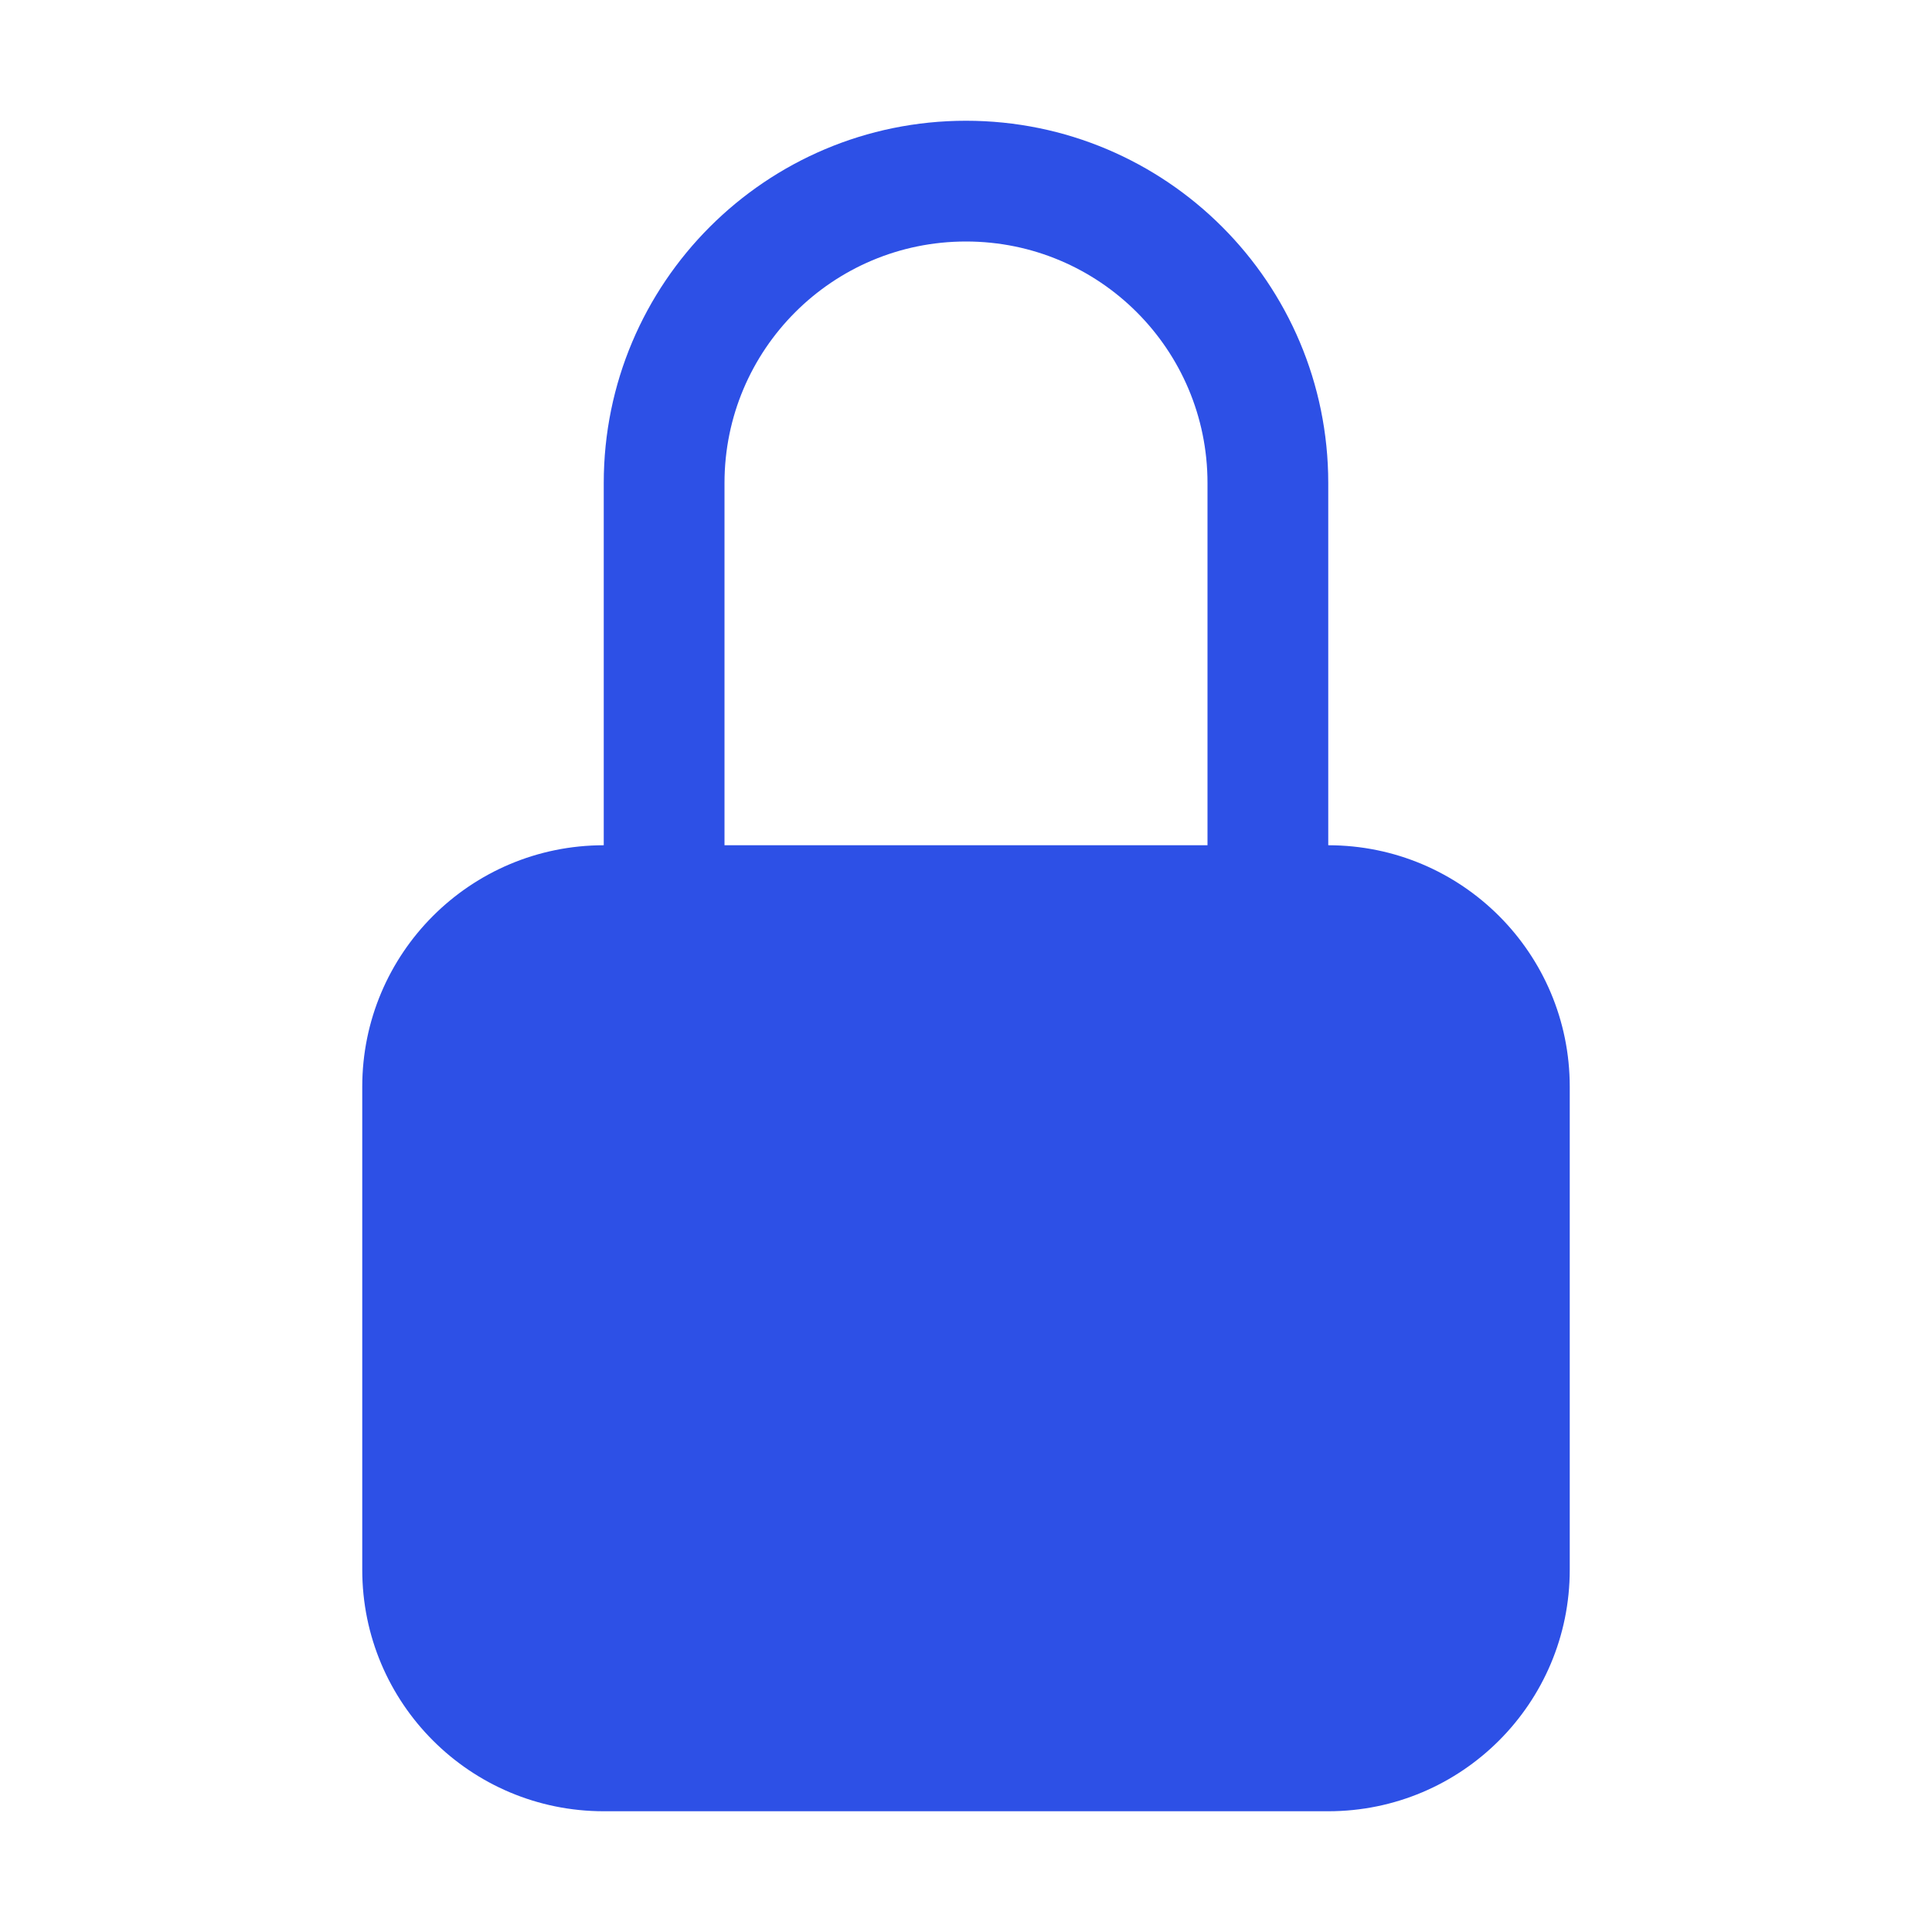 <svg width="16" height="16" viewBox="0 0 16 16" fill="none" xmlns="http://www.w3.org/2000/svg">
<path fill-rule="evenodd" clip-rule="evenodd" d="M11 7C12.105 7 13 7.895 13 9V13C13 14.105 12.105 15 11 15H5C3.895 15 3 14.105 3 13V9C3 7.895 3.895 7 5 7V4C5 2.343 6.343 1 8 1C9.657 1 11 2.343 11 4V7ZM6 4C6 2.895 6.895 2 8 2C9.105 2 10 2.895 10 4V7H6V4Z" fill="#2D50E6"/>
</svg>
